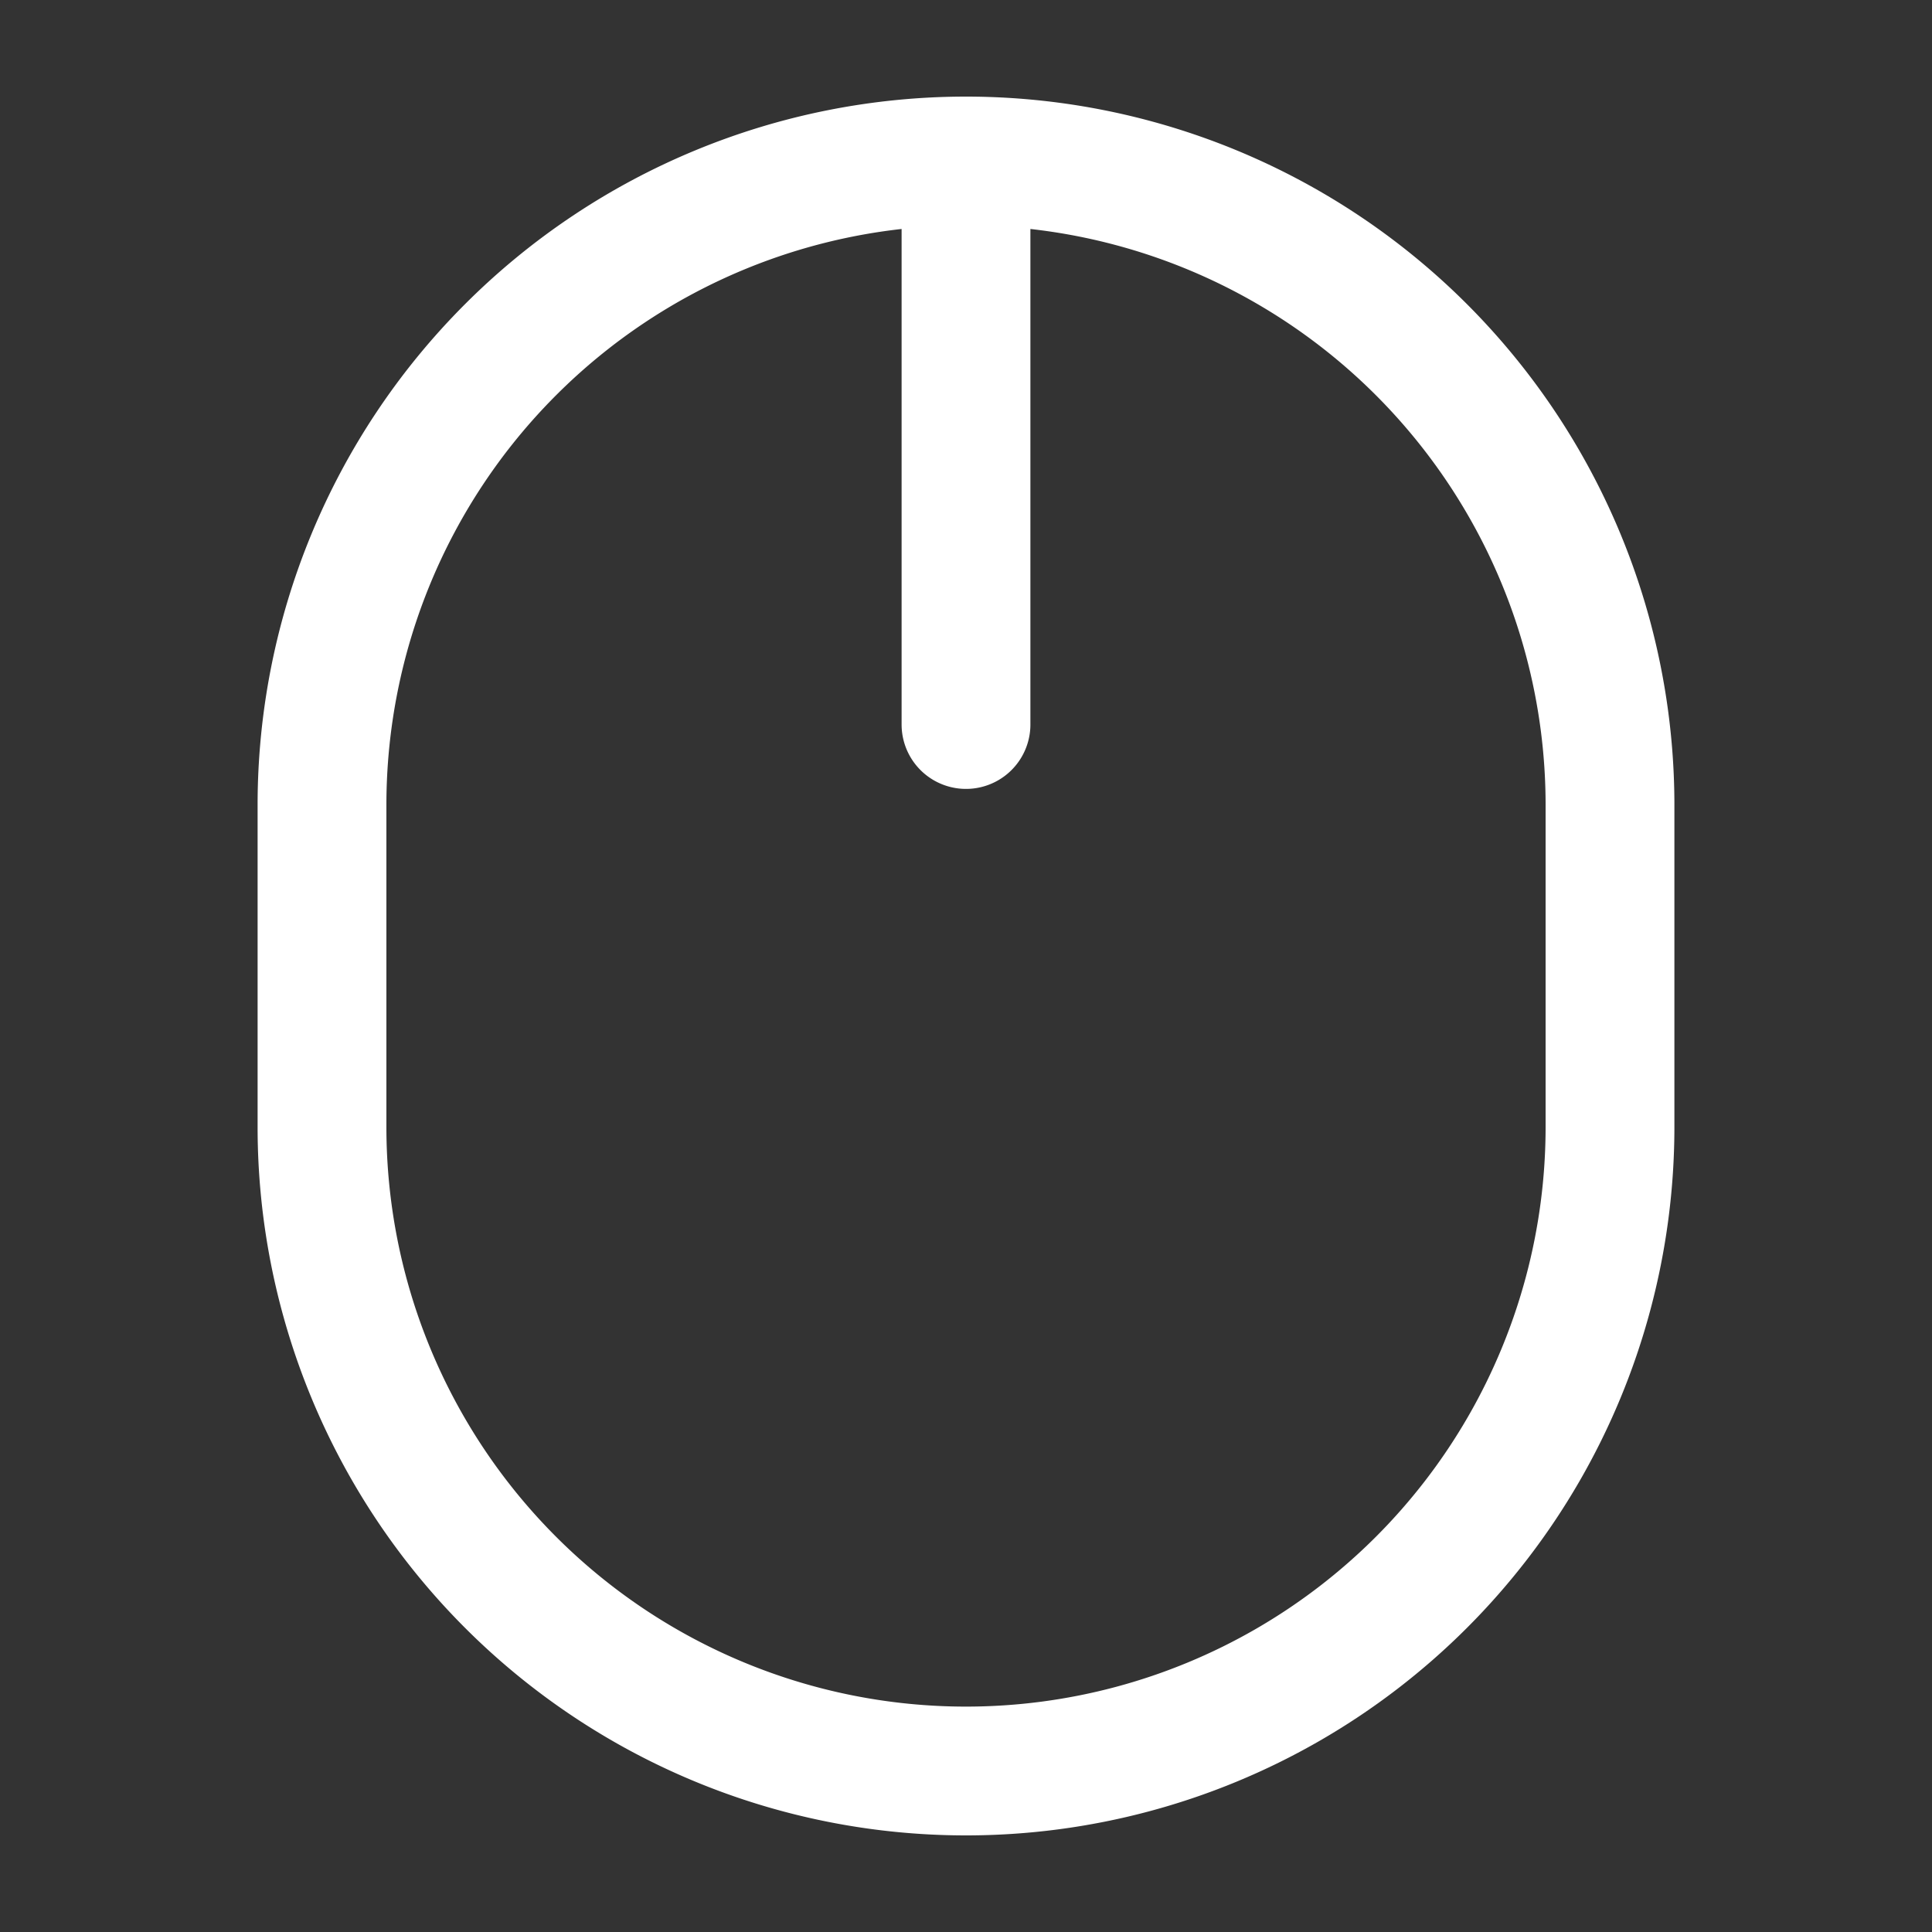 <?xml version="1.0" encoding="UTF-8"?><svg width="41px" height="41px" stroke-width="1.6" viewBox="0 0 24 24" fill="none" xmlns="http://www.w3.org/2000/svg" color="#ffffff"><rect x="0" y="0" width="24" height="24" fill="#333333" stroke="none"/><path d="M12 2v0a8 8 0 018 8v4a8 8 0 01-8 8v0a8 8 0 01-8-8v-4a8 8 0 018-8v0zm0 0v7" stroke="#ffffff" stroke-width="1.6" stroke-linecap="round"></path></svg>